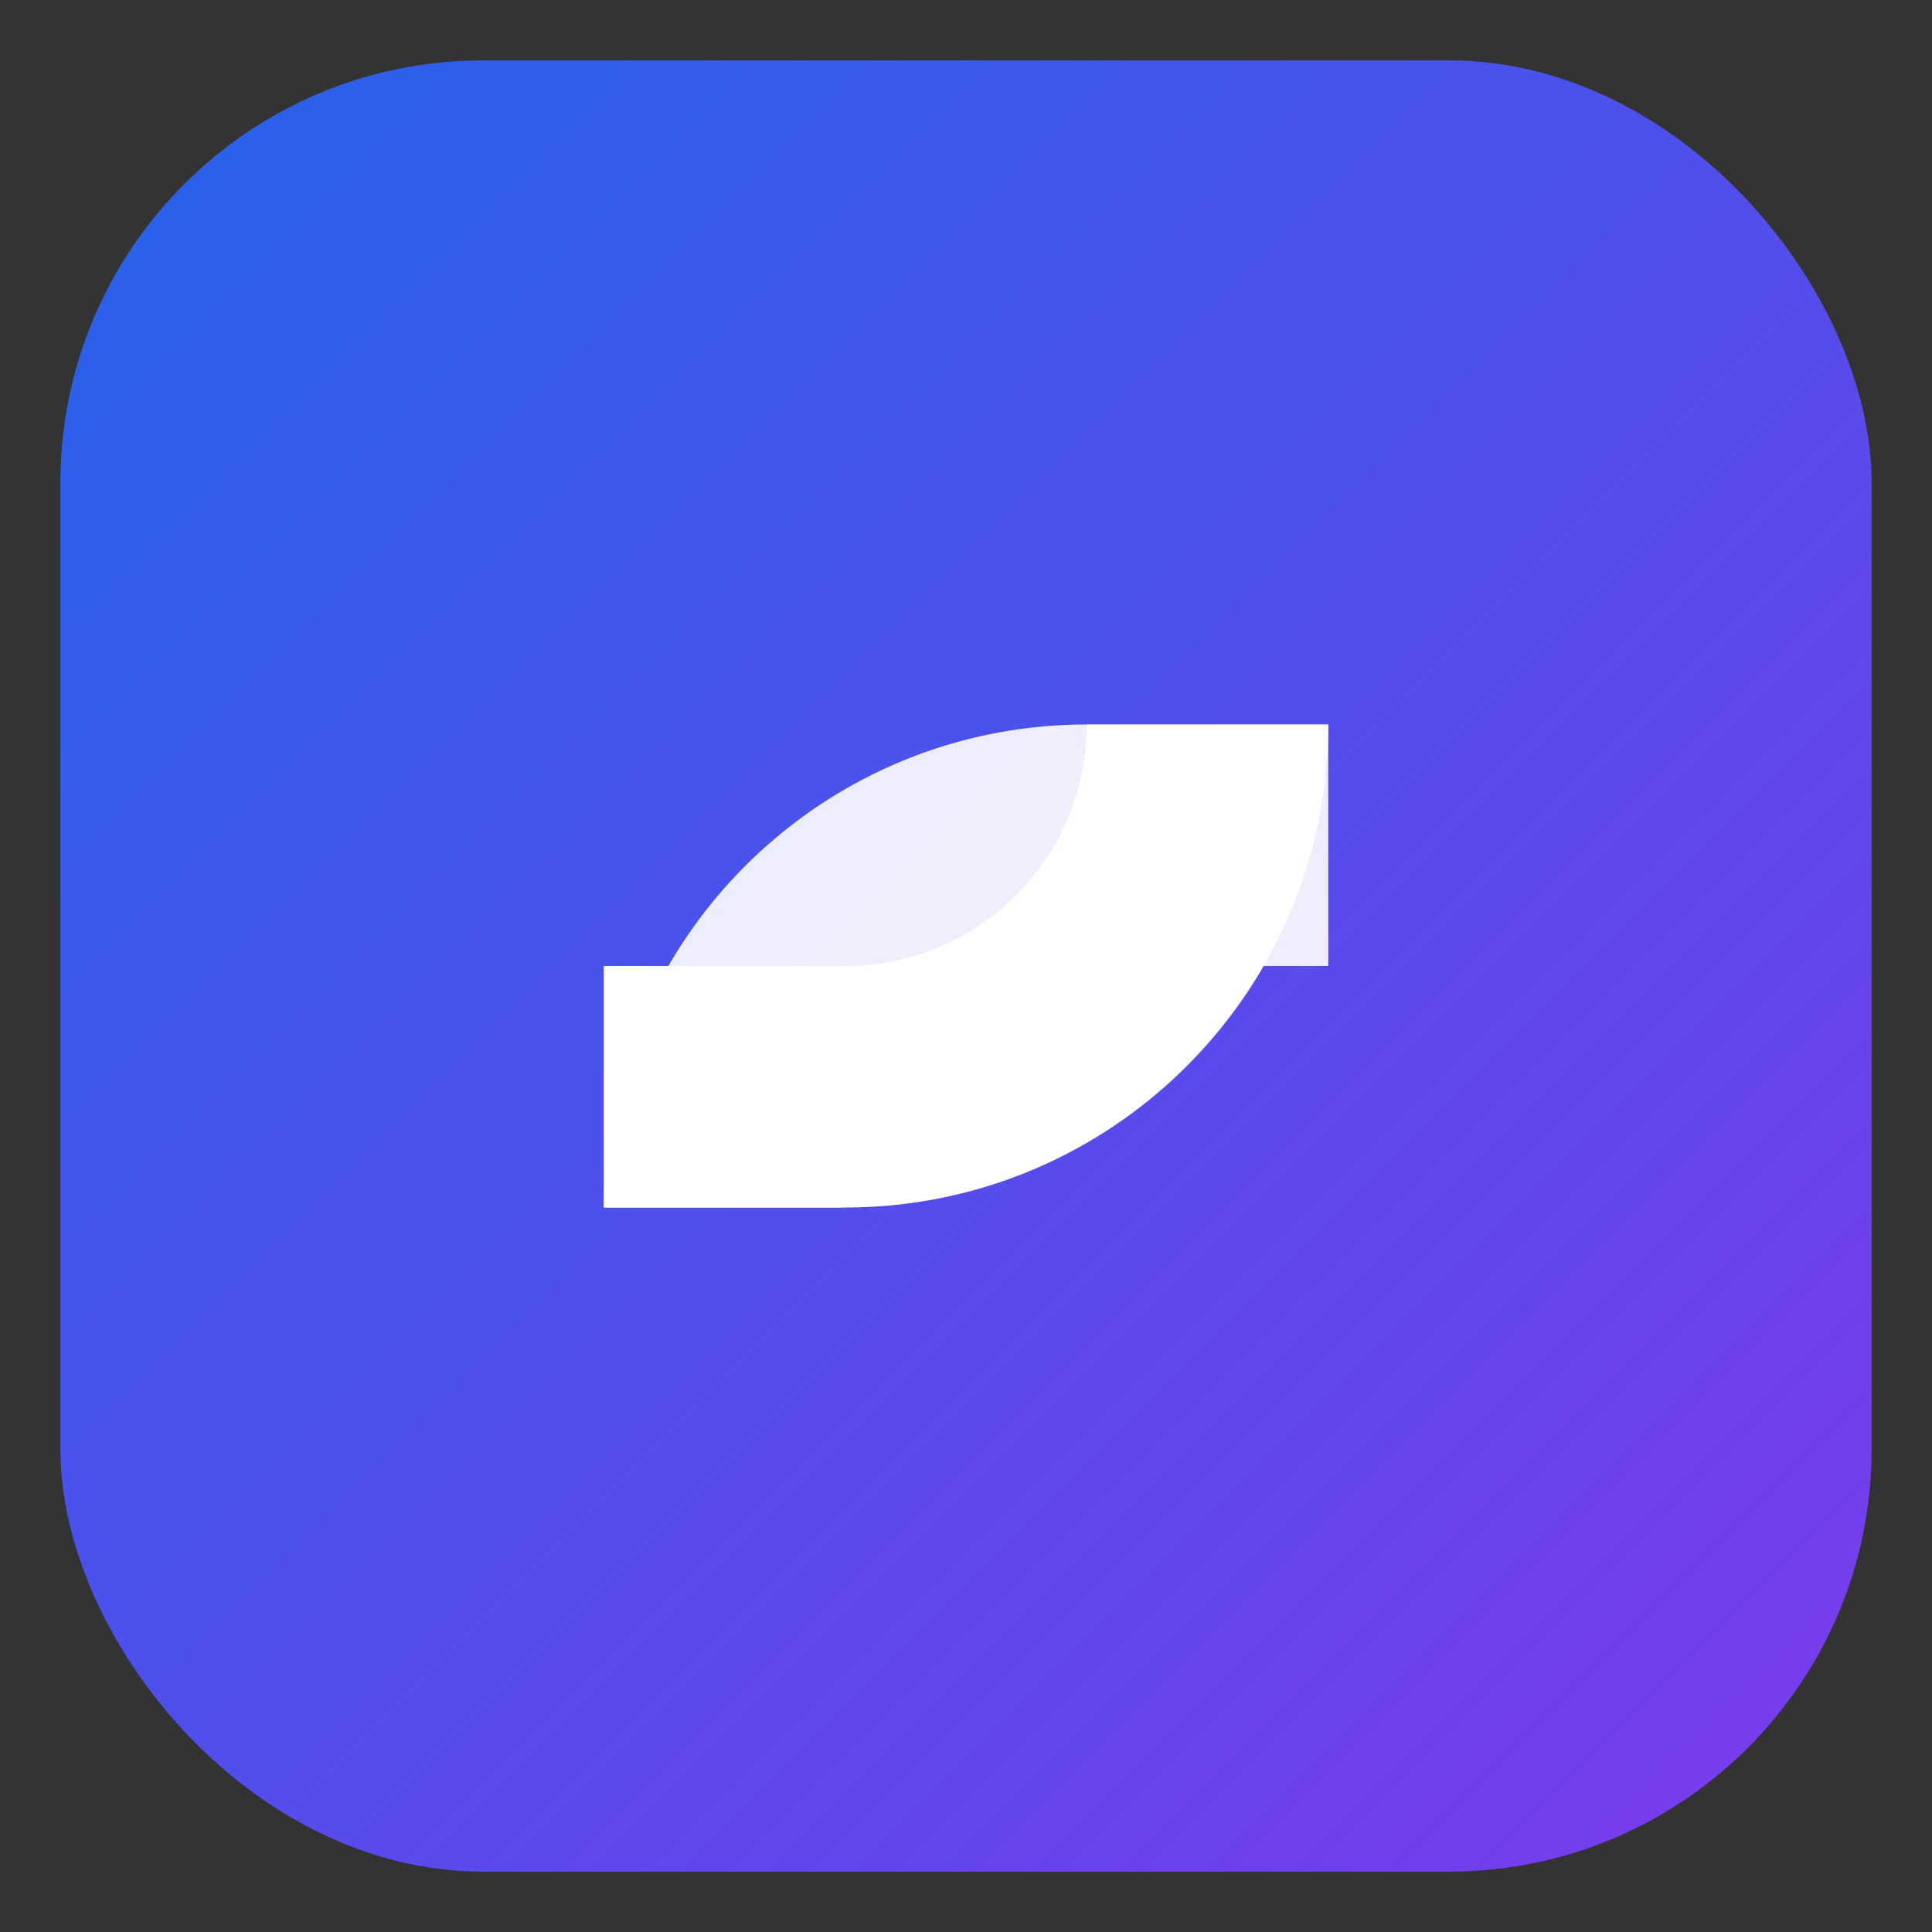 <svg xmlns="http://www.w3.org/2000/svg" viewBox="0 0 64 64" width="64" height="64">
  <rect x="0" y="0" width="64" height="64" fill="#333333" stroke="none"/>
  <defs>
    <linearGradient id="g" x1="0" x2="1" y1="0" y2="1">
      <stop offset="0" stop-color="#2563eb" />
      <stop offset="1" stop-color="#7c3aed" />
    </linearGradient>
  </defs>
  <rect x="2" y="2" width="60" height="60" rx="14" fill="url(#g)" />
  <g fill="#fff">
    <path d="M20 40c0-8.837 7.163-16 16-16h8v8h-8a8 8 0 0 0-8 8z" opacity=".9"/>
    <path d="M44 24c0 8.837-7.163 16-16 16h-8v-8h8a8 8 0 0 0 8-8z"/>
  </g>
</svg>
